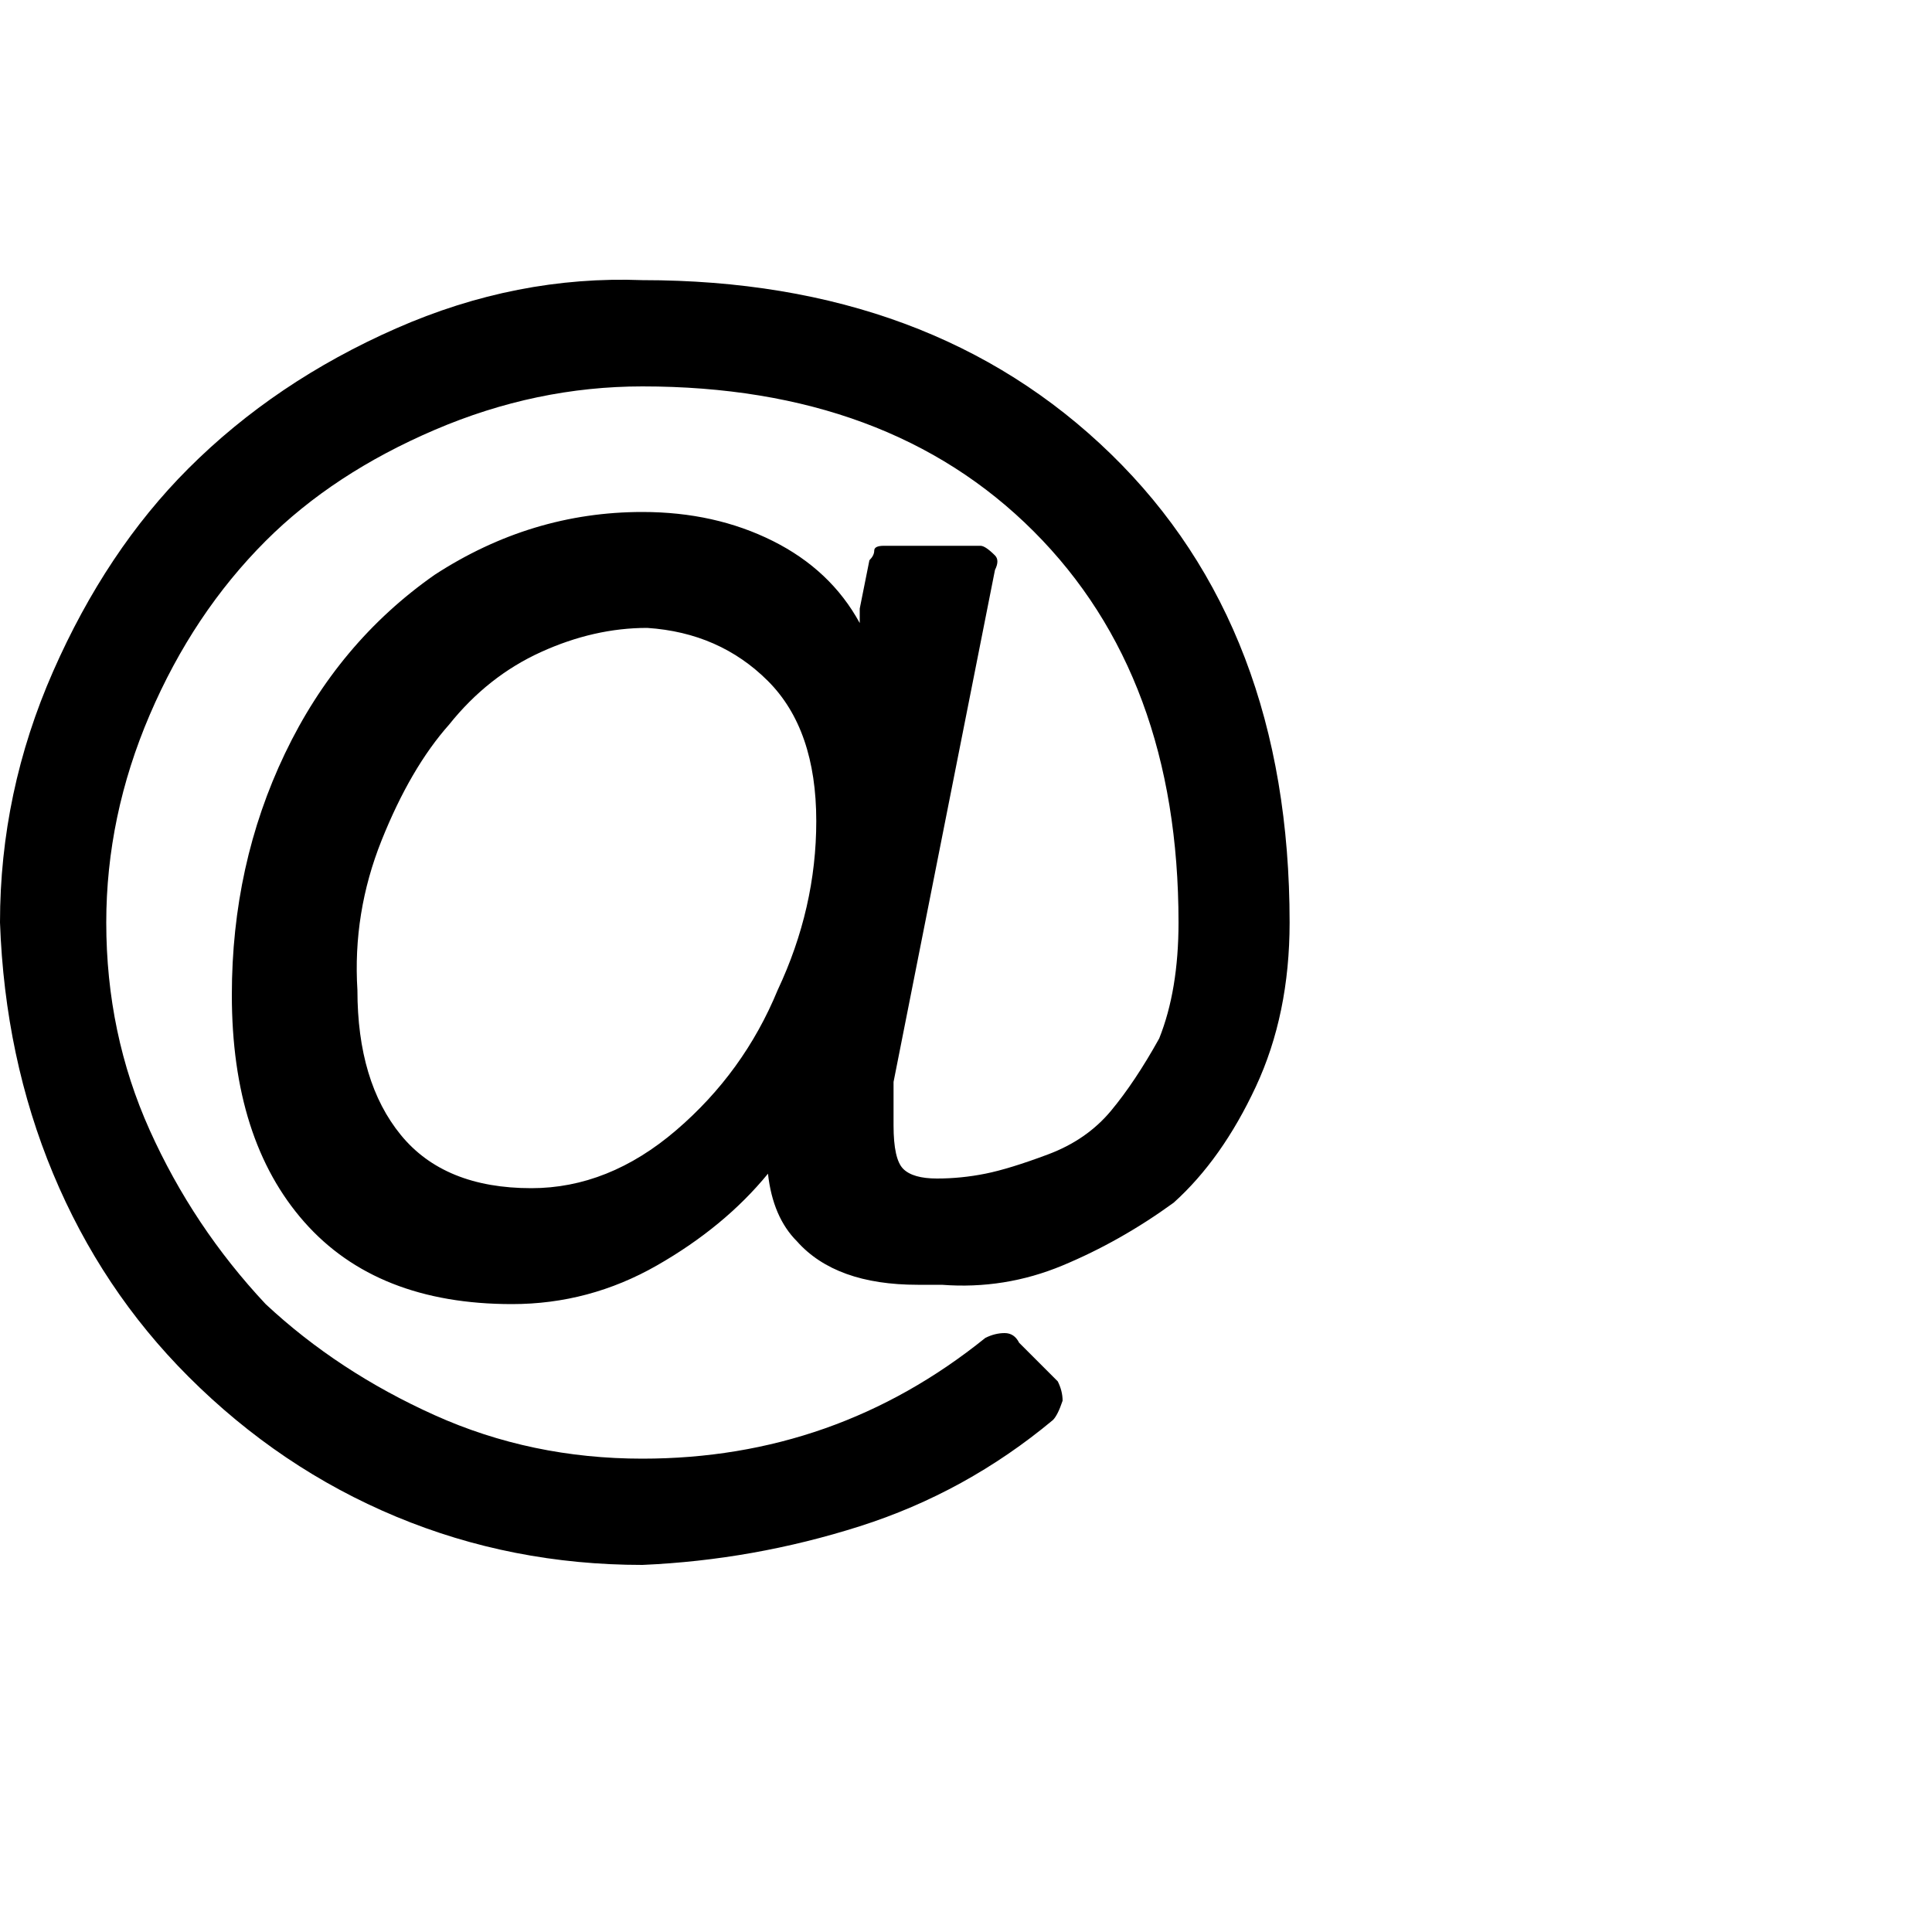 <?xml version="1.0"?><svg viewBox="0 0 40 40" xmlns="http://www.w3.org/2000/svg" height="40" width="40"><path d="m16.9 17q0-1.9-1-2.9t-2.5-1.1q-1.1 0-2.2 0.5t-1.9 1.5q-0.8 0.9-1.4 2.4t-0.5 3.1q0 1.9 0.9 3t2.7 1.1q1.6 0 3-1.2t2.1-2.9q0.8-1.7 0.8-3.5z m9.8 2.1q0 1.9-0.7 3.4t-1.7 2.4q-1.1 0.8-2.3 1.3t-2.5 0.4q-0.1 0-0.3 0t-0.2 0q-1.7 0-2.5-0.9-0.5-0.5-0.6-1.4-0.9 1.1-2.3 1.9t-3 0.8q-2.8 0-4.3-1.7t-1.5-4.7q0-2.7 1.1-5t3.1-3.7q2-1.3 4.3-1.3 1.5 0 2.7 0.6t1.8 1.7l0-0.3 0.2-1q0.1-0.1 0.1-0.2t0.2-0.1h2q0.1 0 0.3 0.2 0.1 0.1 0 0.3l-2.1 10.6q0 0.5 0 0.9 0 0.7 0.2 0.9t0.7 0.2q0.5 0 1-0.1t1.3-0.4q0.8-0.3 1.3-0.9t1-1.5q0.4-1 0.4-2.4 0-5.1-3-8.1t-8.1-3q-2.2 0-4.3 0.9t-3.5 2.3q-1.5 1.5-2.4 3.6t-0.9 4.3q0 2.3 0.9 4.3t2.4 3.6q1.5 1.4 3.5 2.3t4.3 0.9q4 0 7.1-2.5 0.2-0.1 0.4-0.1t0.3 0.2l0.8 0.8q0.1 0.2 0.1 0.4-0.1 0.3-0.2 0.4-1.8 1.5-4 2.2t-4.5 0.8q-2.7 0-5.1-1t-4.3-2.9q-1.8-1.8-2.8-4.2t-1.1-5.2q0-2.7 1.1-5.2t2.8-4.2q1.8-1.8 4.3-2.9t5.1-1q6 0 9.7 3.6t3.7 9.7z"></path></svg>